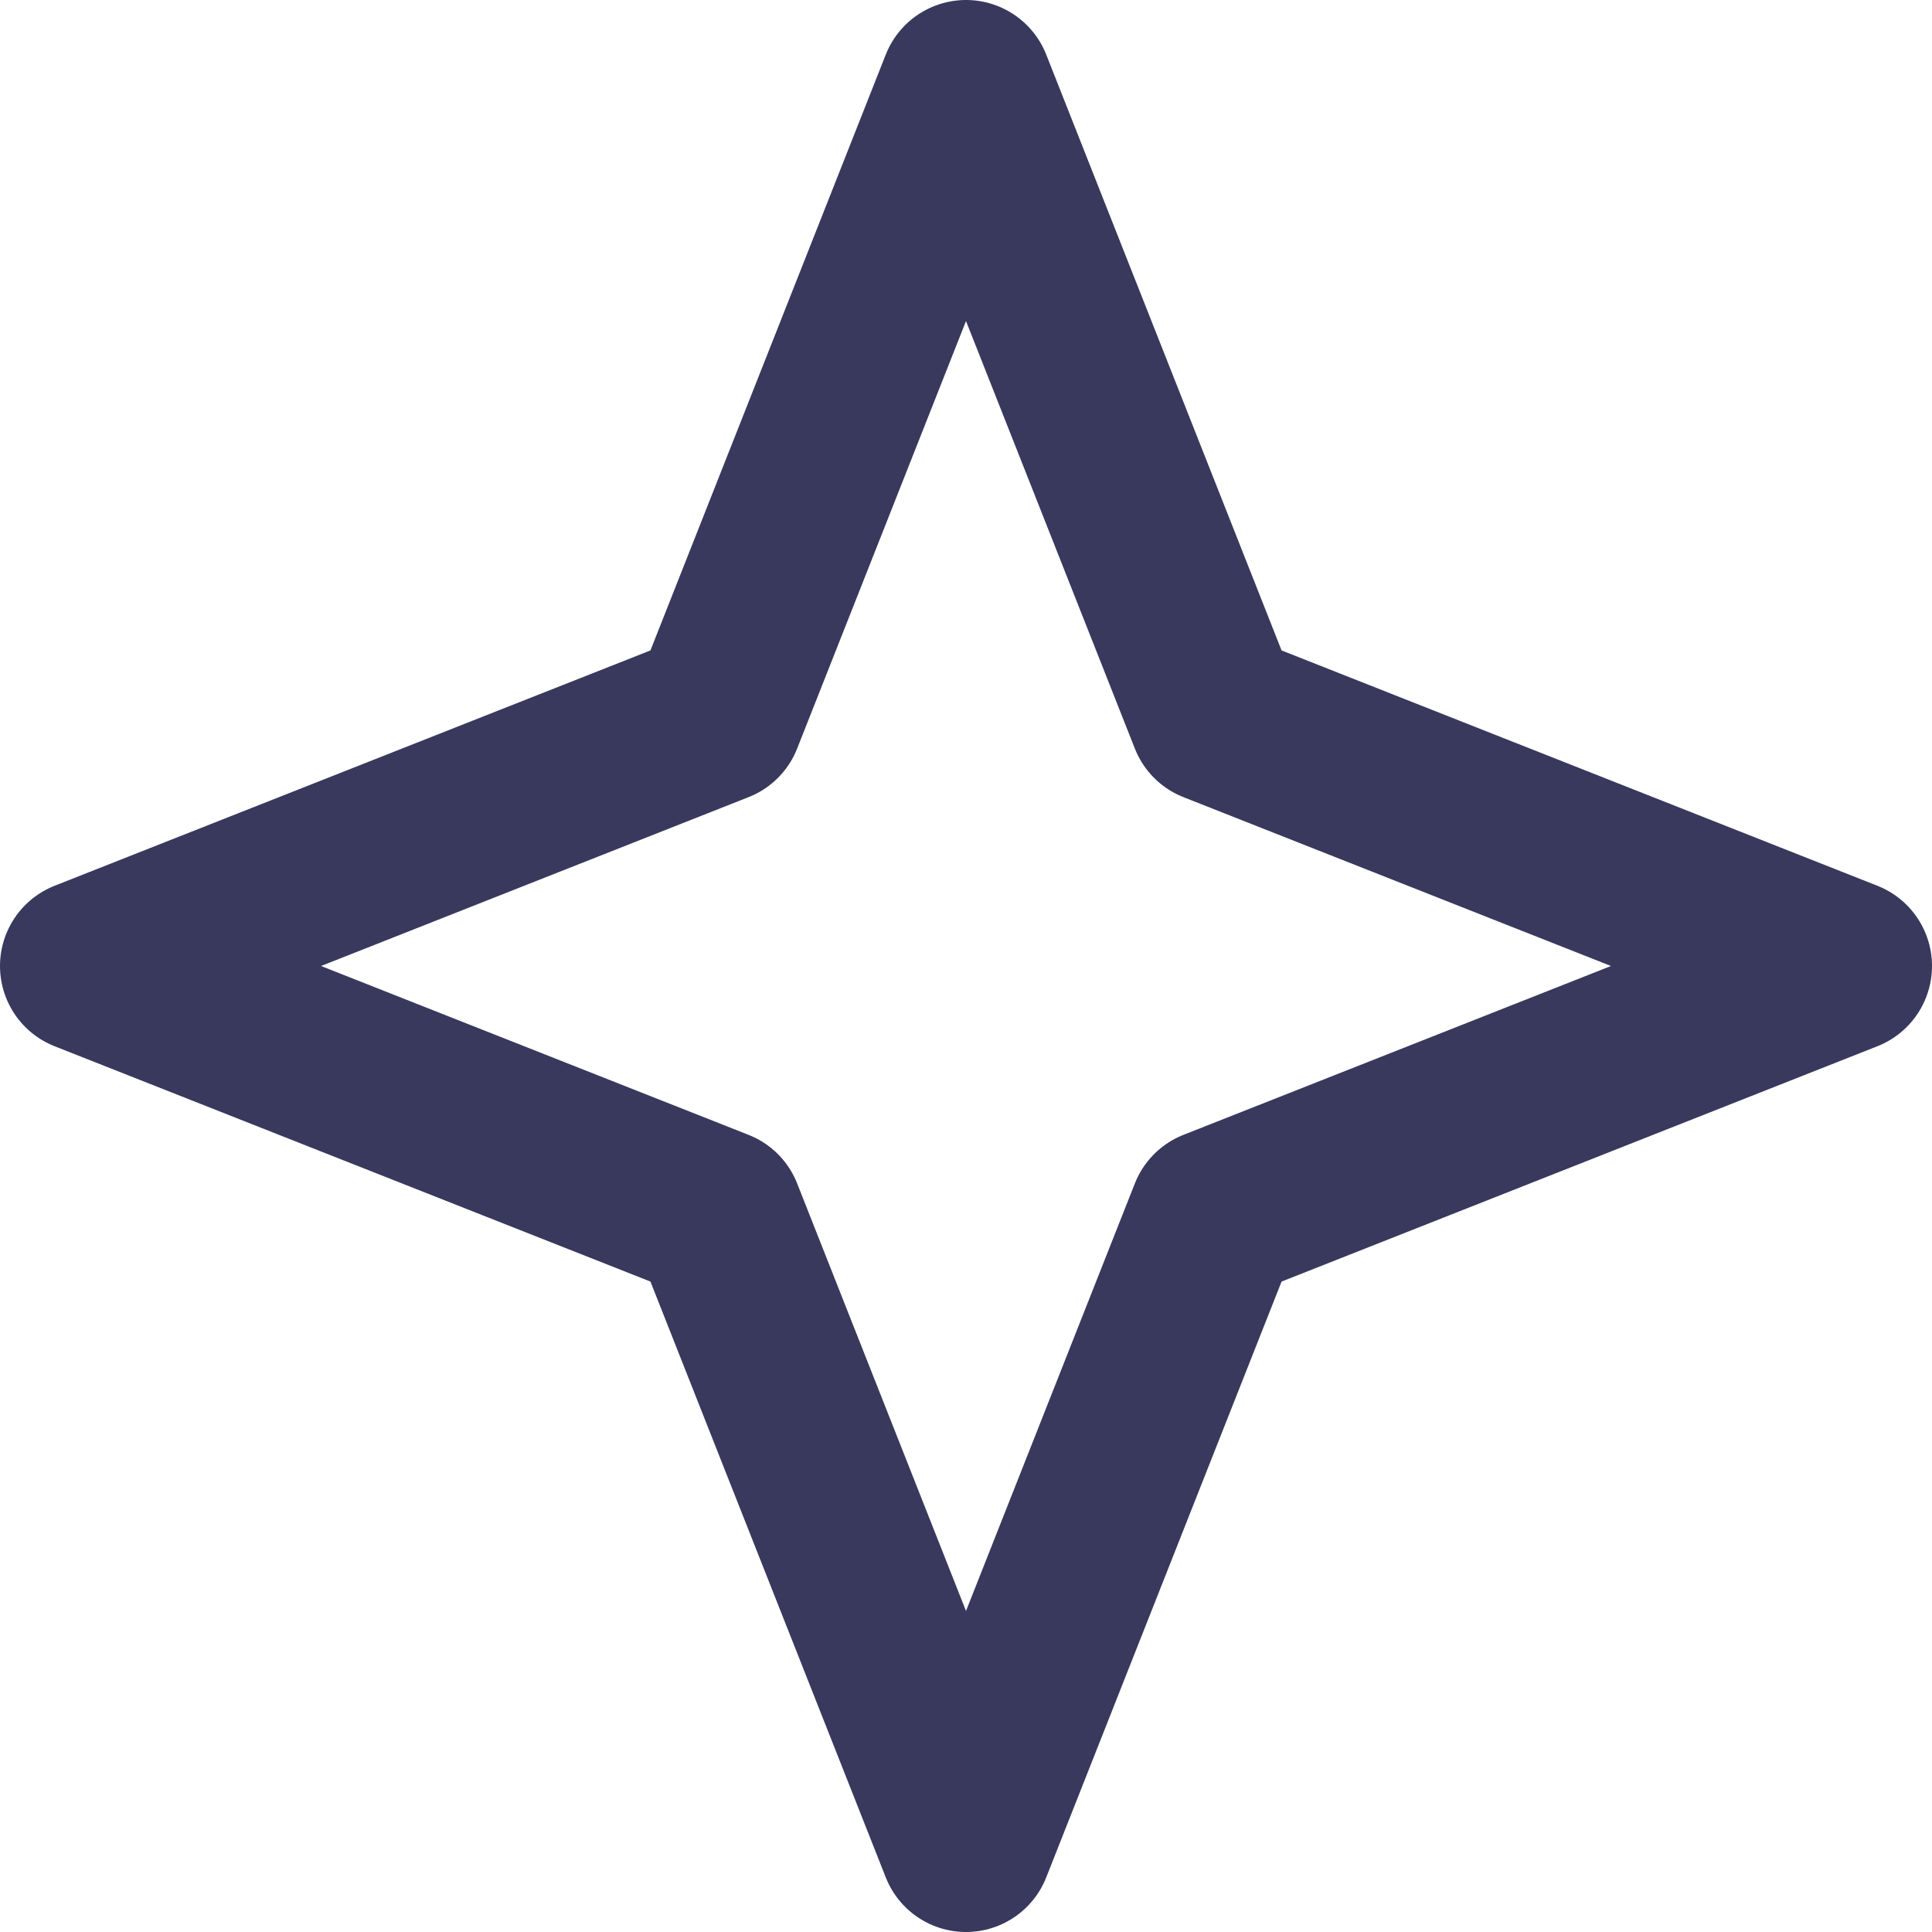 <?xml version="1.0" encoding="UTF-8"?>
<svg id="_レイヤー_2" data-name="レイヤー 2" xmlns="http://www.w3.org/2000/svg" viewBox="0 0 28 28">
  <defs>
    <style>
      .cls-1 {
        fill: none;
        stroke: #39385d;
        stroke-linecap: round;
        stroke-linejoin: round;
        stroke-width: 2.5px;
      }
    </style>
  </defs>
  <g id="_デザイン" data-name="デザイン">
    <path class="cls-1" d="m17.61,10.39l9.14,3.61-9.14,3.61-3.61,9.14-3.61-9.14L1.25,14l9.14-3.61L14,1.25l3.61,9.14Z"/>
  </g>
</svg>